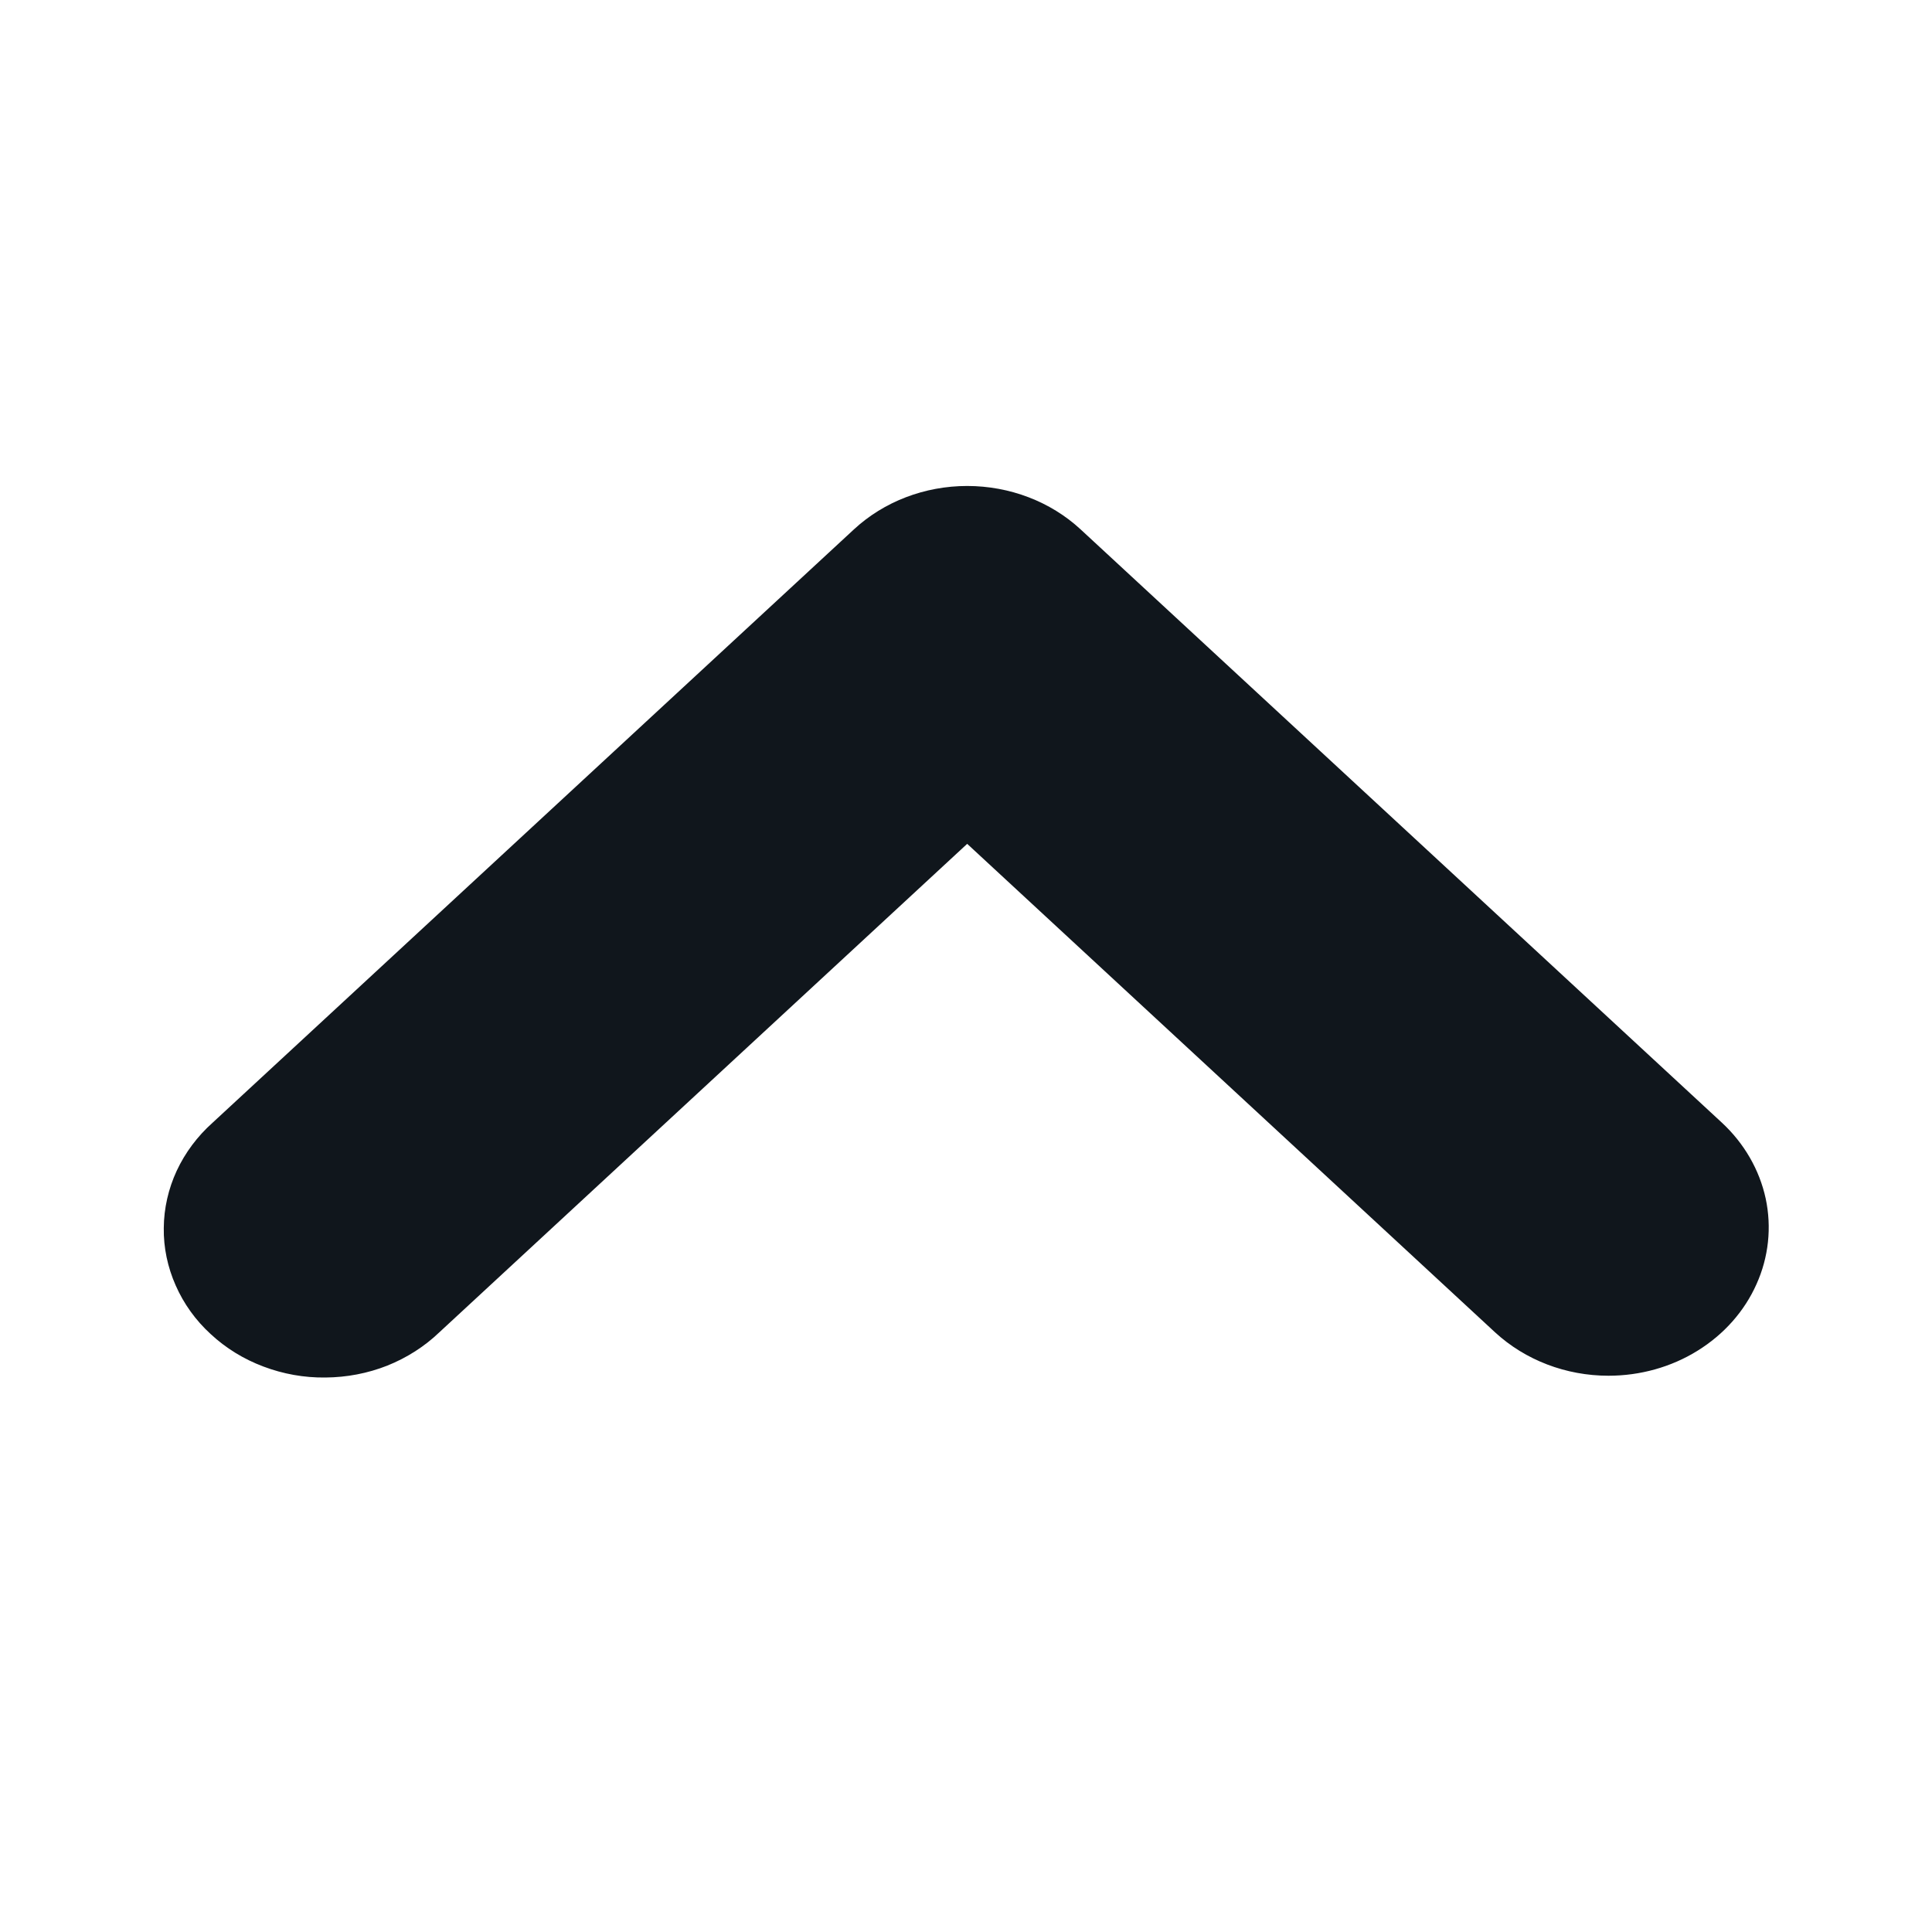 <svg width="13" height="13" viewBox="0 0 13 13" fill="none" xmlns="http://www.w3.org/2000/svg">
<path d="M10.823 9.257C10.537 9.257 10.263 9.152 10.06 8.965L6.508 5.678L2.956 8.965C2.857 9.06 2.738 9.136 2.606 9.189C2.474 9.241 2.333 9.268 2.19 9.269C2.046 9.271 1.904 9.245 1.772 9.195C1.639 9.145 1.519 9.071 1.418 8.977C1.316 8.884 1.236 8.772 1.182 8.649C1.128 8.527 1.1 8.395 1.102 8.263C1.103 8.13 1.133 7.999 1.189 7.878C1.246 7.756 1.328 7.646 1.431 7.554L5.746 3.562C5.948 3.375 6.222 3.27 6.508 3.27C6.794 3.27 7.069 3.375 7.271 3.562L11.586 7.554C11.736 7.693 11.839 7.871 11.881 8.065C11.922 8.258 11.901 8.459 11.819 8.641C11.738 8.823 11.6 8.979 11.422 9.089C11.245 9.199 11.036 9.257 10.823 9.257Z" fill="#10161C"/>
</svg>
